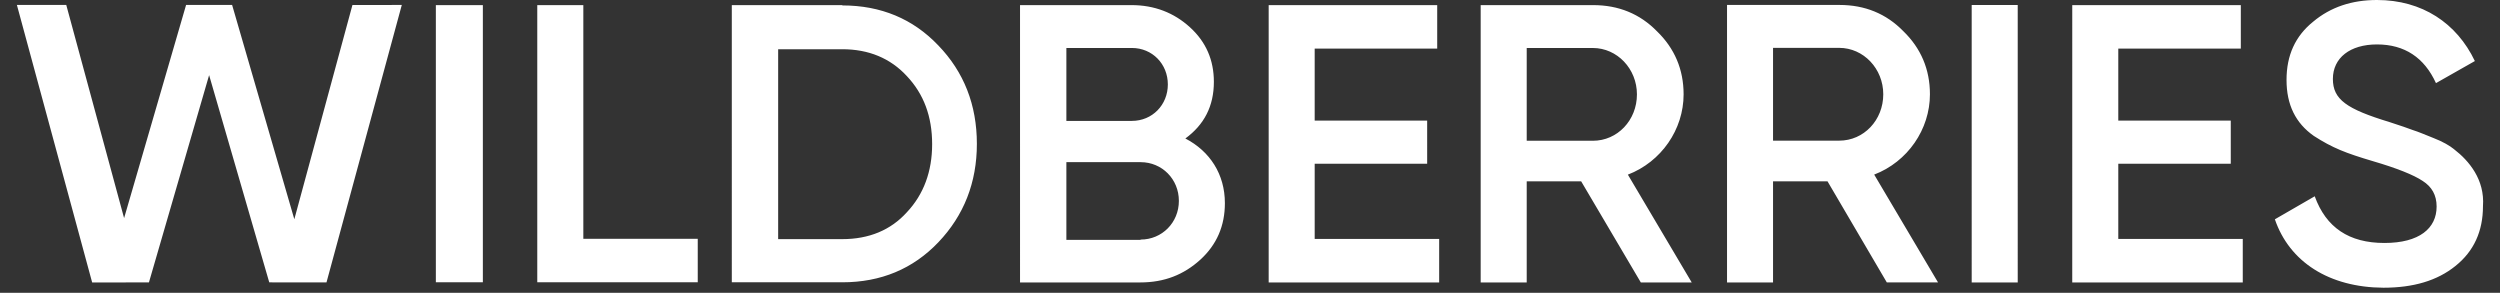 <svg width="111" height="13" fill="none" xmlns="http://www.w3.org/2000/svg"><rect width="100%" height="100%" fill="#333333" stroke="none"/><path d="M4.092 12.542L.75.22h2.192L5.51 9.684 8.262.22h2.044l2.762 9.514 2.58-9.511L17.84.22l-3.344 12.32-2.541-.003-2.67-9.201-2.672 9.203-2.52.003zM19.352.227h2.087v12.307h-2.087V.227zM25.9 10.603h5.08v1.93h-7.125V.228H25.9v10.376zM37.4.241c1.713 0 3.138.596 4.26 1.775 1.138 1.178 1.713 2.64 1.713 4.371 0 1.718-.575 3.18-1.712 4.372-1.123 1.178-2.548 1.775-4.26 1.775h-4.909V.227H37.4v.014zm0 10.376c1.18 0 2.145-.397 2.864-1.192.749-.795 1.123-1.817 1.123-3.023 0-1.235-.374-2.229-1.123-3.024-.734-.795-1.698-1.192-2.864-1.192h-2.85v8.431h2.85zm16.985-1.599c0 1.008-.36 1.846-1.093 2.514-.735.667-1.598 1.008-2.663 1.008h-5.34V.227h4.951c1.022 0 1.885.34 2.59.98.72.653 1.066 1.463 1.066 2.428 0 1.08-.432 1.904-1.266 2.514 1.093.568 1.755 1.59 1.755 2.869zM47.347 2.13v3.238h2.907c.907 0 1.598-.71 1.598-1.619s-.69-1.619-1.598-1.619h-2.907zm3.296 8.507c.95 0 1.699-.753 1.699-1.718 0-.966-.749-1.719-1.699-1.719h-3.296v3.451h3.296v-.014zm7.729-.028h5.527v1.931h-7.57V.227h7.483v1.931h-5.44v3.196h4.994V7.27h-4.994v3.338zm14.48 1.931l-2.648-4.488h-2.418v4.488h-2.044V.227h4.994c1.123 0 2.073.383 2.836 1.165.777.752 1.18 1.69 1.18 2.797 0 1.563-.993 2.997-2.475 3.565l2.835 4.786h-2.26zM67.786 2.13v4.12h2.936c1.094 0 1.958-.91 1.958-2.06 0-1.136-.878-2.059-1.958-2.059h-2.936zm15.989 10.41l-2.634-4.49h-2.418v4.49H76.68V.22h4.994c1.123 0 2.072.384 2.835 1.166.777.753 1.18 1.69 1.18 2.799 0 1.563-.992 2.998-2.475 3.567l2.835 4.788h-2.274zM78.723 2.125v4.12h2.937c1.093 0 1.957-.91 1.957-2.06 0-1.137-.878-2.06-1.957-2.06h-2.937zm8.82-1.903h2.044V12.54h-2.044V.222zm6.509 10.387h5.527v1.931h-7.571V.227h7.484v1.931h-5.44v3.196h4.994V7.27h-4.994v3.338zm6.952-.872l1.77-1.022c.504 1.391 1.526 2.073 3.094 2.073 1.555 0 2.318-.653 2.318-1.618 0-.511-.216-.88-.619-1.136-.403-.27-1.152-.568-2.216-.88-1.195-.355-1.785-.582-2.62-1.121-.806-.568-1.209-1.377-1.209-2.484 0-1.093.388-1.945 1.18-2.584.778-.653 1.727-.965 2.836-.965 2 0 3.54 1.022 4.346 2.711l-1.727.98c-.518-1.136-1.396-1.718-2.619-1.718-1.195 0-1.958.596-1.958 1.533 0 .909.604 1.334 2.519 1.916.475.156.82.27 1.036.355.23.071.532.199.921.355.403.156.72.34.907.497.662.51 1.367 1.348 1.281 2.526 0 1.108-.403 2.002-1.223 2.655-.807.653-1.871.965-3.195.965-2.419-.014-4.175-1.15-4.822-3.038z" fill="#fff"/></svg>